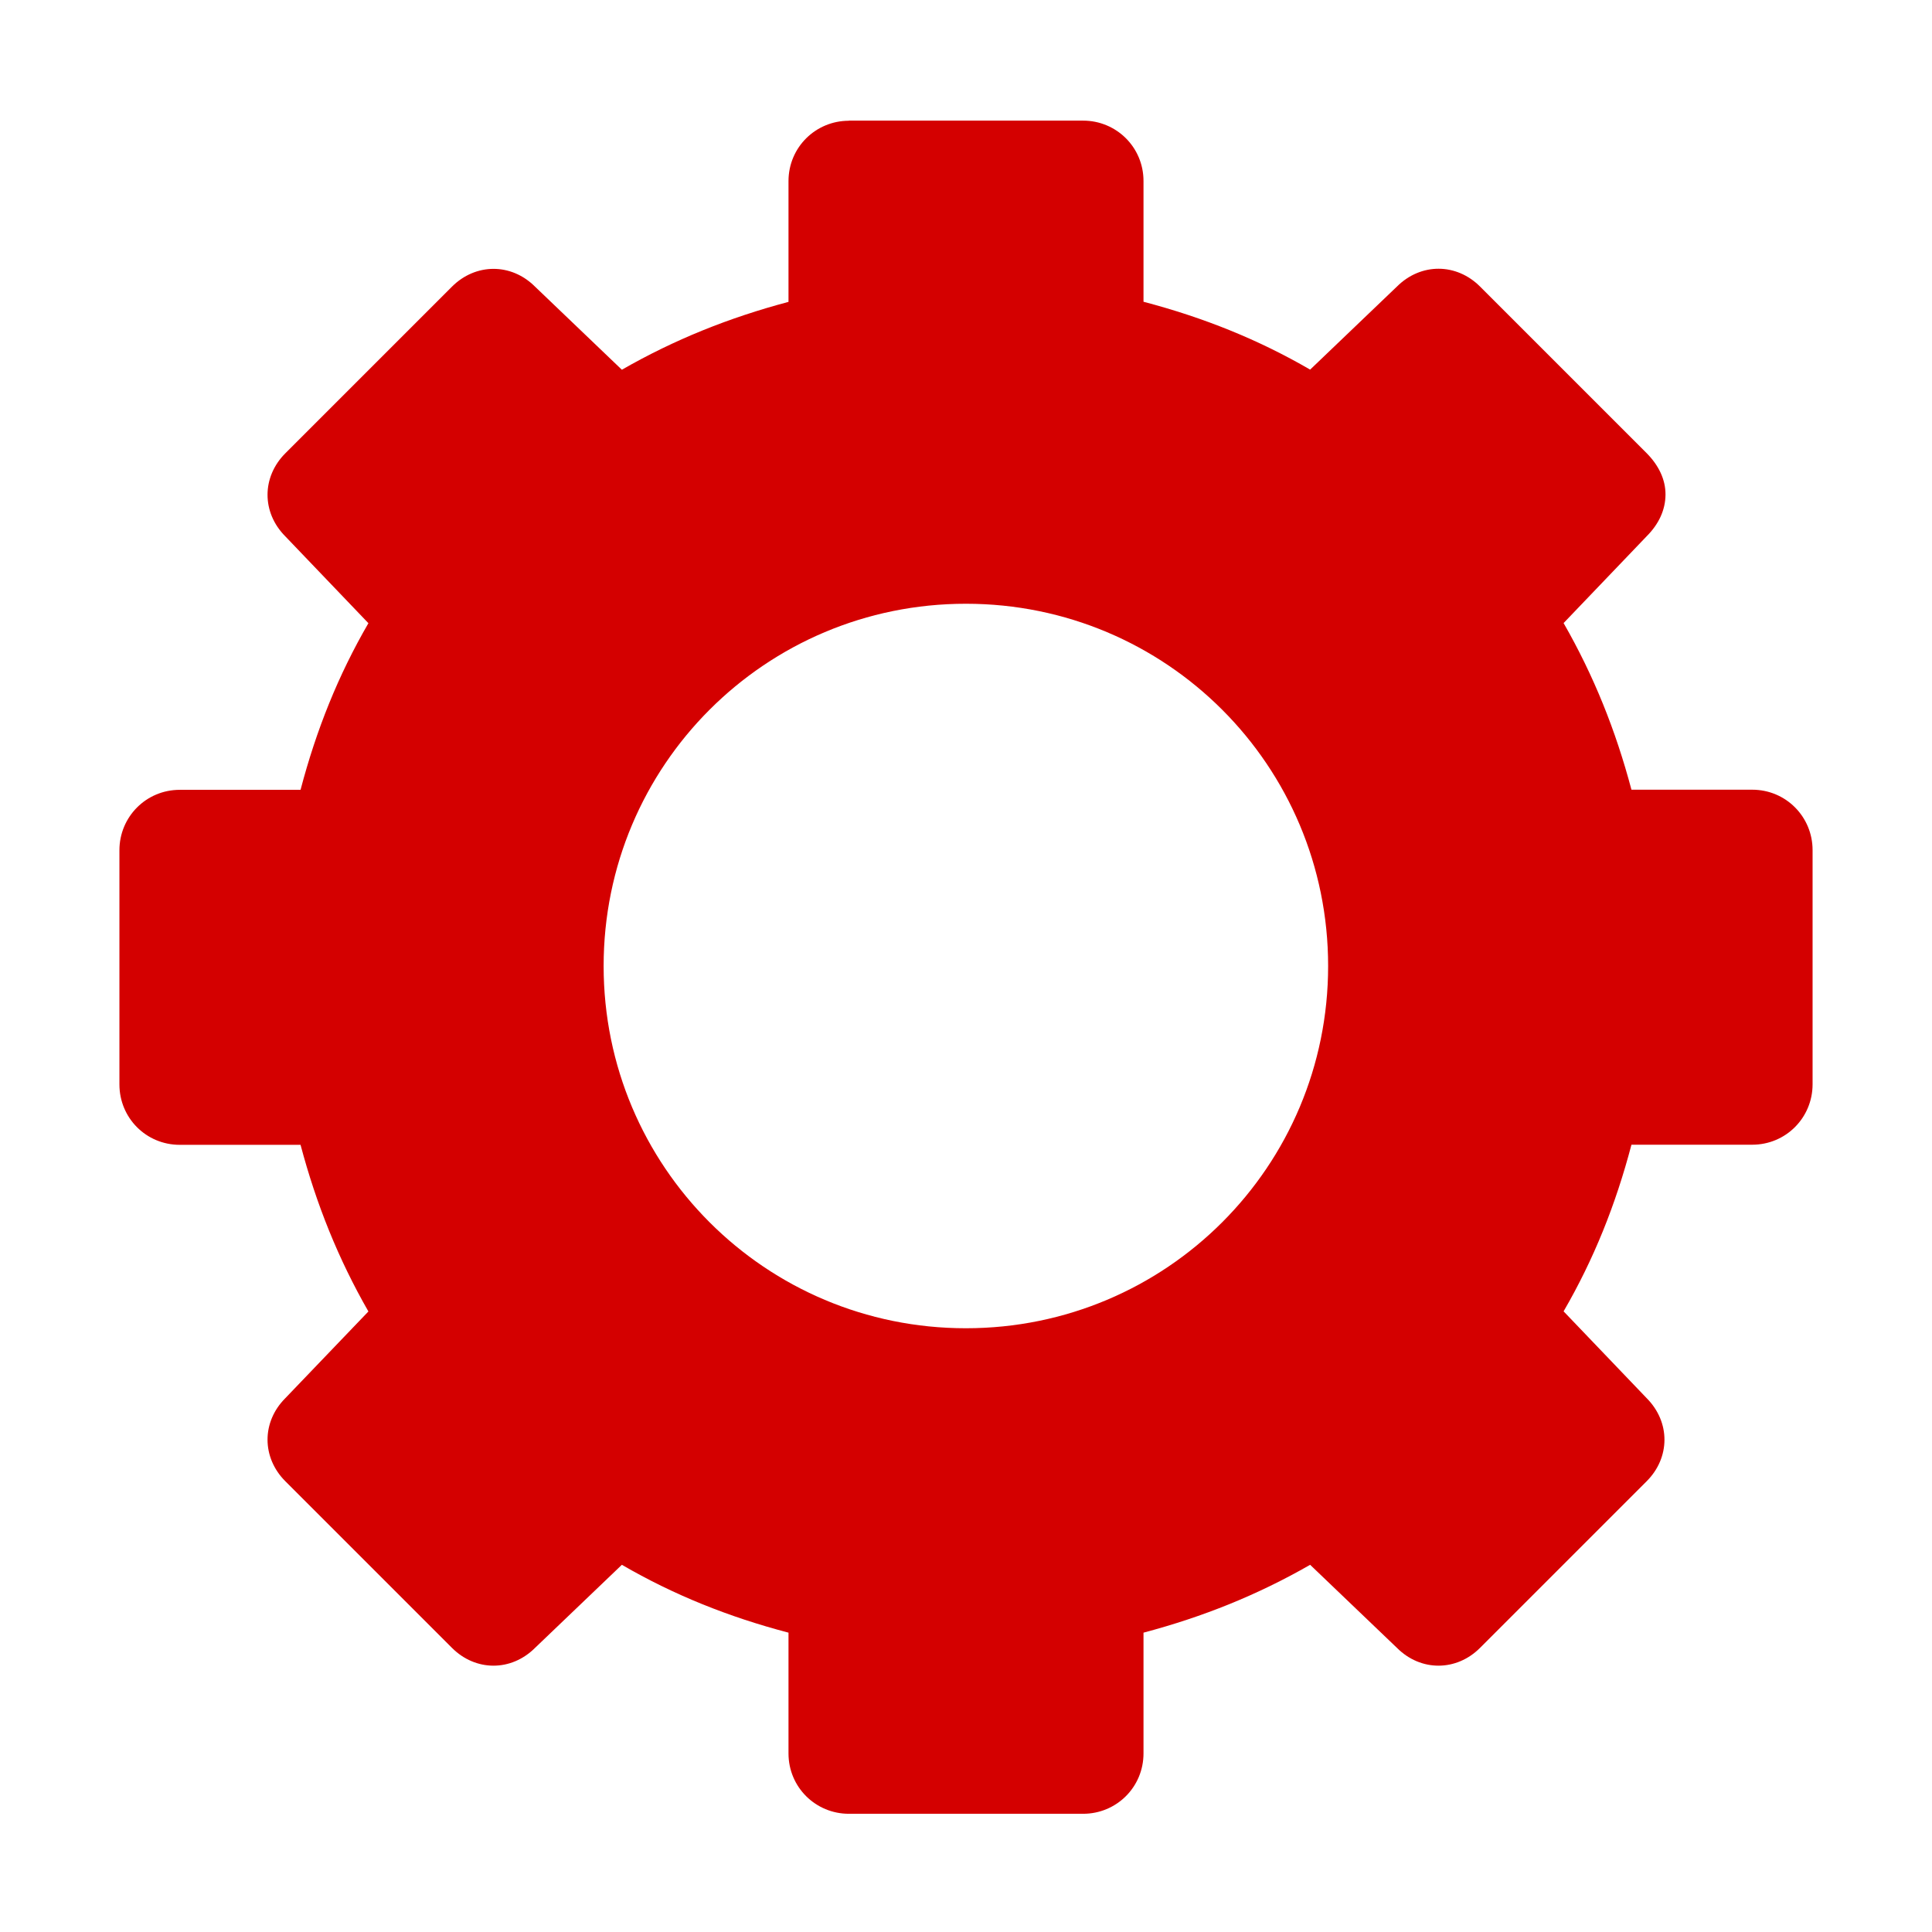 <?xml version="1.0" encoding="UTF-8"?>
<svg width="16" height="16" version="1.1" xmlns="http://www.w3.org/2000/svg">
 <path class="error" d="m7.03 1c-0.275 0-0.5 0.22-0.5 0.5v1c-0.493 0.131-0.944 0.312-1.38 0.562l-0.719-0.688c-0.198-0.198-0.493-0.195-0.688 0l-1.38 1.38c-0.195 0.195-0.198 0.489 0 0.688l0.688 0.719c-0.25 0.431-0.431 0.882-0.562 1.38h-1c-0.28 0-0.5 0.225-0.5 0.5v1.94c1e-4 0.276 0.22 0.5 0.5 0.5h1c0.131 0.493 0.312 0.944 0.562 1.38l-0.688 0.718c-0.198 0.198-0.195 0.493 0 0.688l1.38 1.38c0.195 0.195 0.489 0.198 0.688 0l0.719-0.688c0.431 0.25 0.882 0.431 1.38 0.562v1c-3e-6 0.28 0.225 0.5 0.5 0.5h1.94c0.275 0 0.5-0.22 0.5-0.5v-1c0.493-0.131 0.944-0.312 1.38-0.562l0.719 0.688c0.198 0.198 0.493 0.195 0.688 0l1.38-1.38c0.195-0.195 0.198-0.489 0-0.688l-0.688-0.719c0.25-0.431 0.431-0.882 0.562-1.38h1c0.28 0 0.5-0.225 0.5-0.5v-1.94c0-0.275-0.22-0.5-0.5-0.5h-1c-0.131-0.493-0.312-0.944-0.562-1.38l0.688-0.719c0.099-0.099 0.155-0.216 0.156-0.344 0.001-0.128-0.059-0.246-0.156-0.344l-1.38-1.38c-0.195-0.195-0.489-0.198-0.688 0l-0.719 0.688c-0.431-0.25-0.882-0.431-1.38-0.562v-1c0-0.28-0.225-0.5-0.5-0.5h-1.94zm0.969 4c1.66 0 3 1.34 3 3s-1.34 3-3 3-3-1.34-3-3 1.34-3 3-3z" fill="#d40000"/>
</svg>
